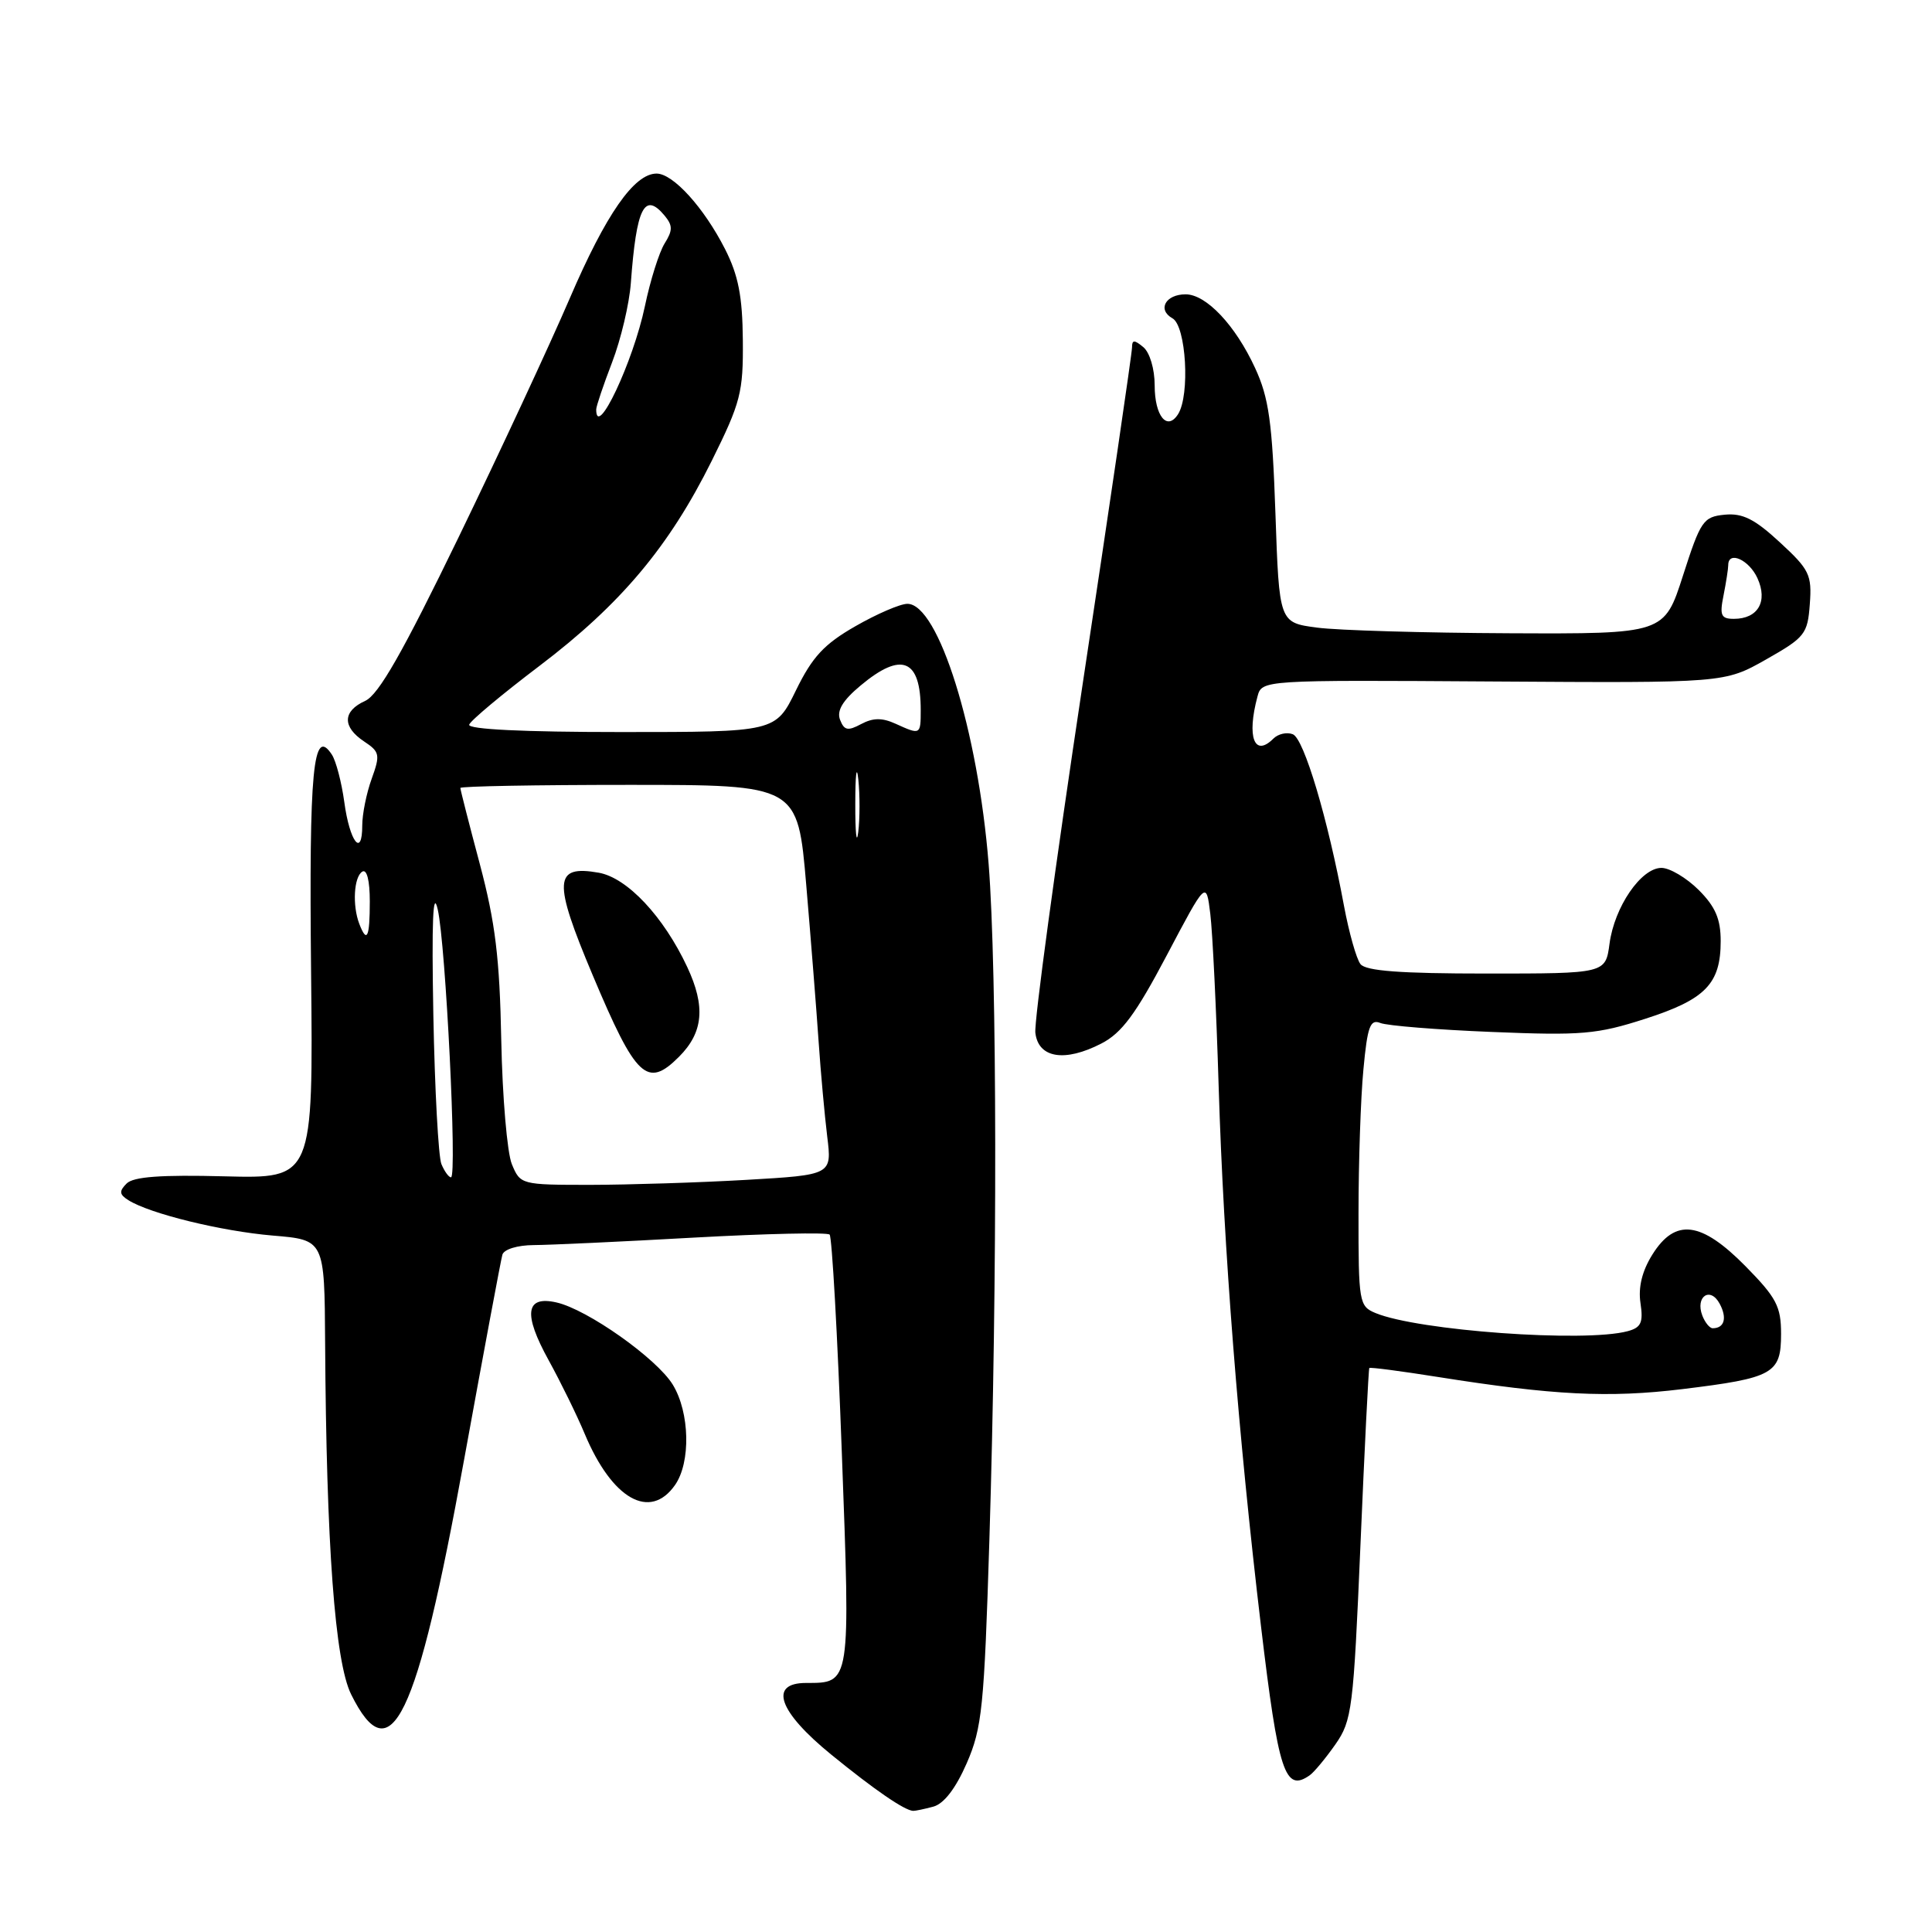 <?xml version="1.0" encoding="UTF-8" standalone="no"?>
<!DOCTYPE svg PUBLIC "-//W3C//DTD SVG 1.1//EN" "http://www.w3.org/Graphics/SVG/1.1/DTD/svg11.dtd" >
<svg xmlns="http://www.w3.org/2000/svg" xmlns:xlink="http://www.w3.org/1999/xlink" version="1.1" viewBox="0 0 256 256">
 <g >
 <path fill="currentColor"
d=" M 123.67 239.39 C 125.07 239.01 126.63 236.99 128.09 233.65 C 130.13 228.97 130.41 226.25 131.10 204.00 C 132.17 169.53 132.12 128.64 131.00 114.50 C 129.60 96.82 124.34 79.99 120.23 80.01 C 119.28 80.01 116.18 81.35 113.34 82.98 C 109.20 85.35 107.64 87.03 105.47 91.47 C 102.77 97.00 102.77 97.00 82.30 97.00 C 69.41 97.00 61.96 96.64 62.17 96.02 C 62.35 95.48 66.55 91.97 71.50 88.22 C 82.27 80.05 88.66 72.43 94.31 61.06 C 98.15 53.32 98.49 52.00 98.43 45.06 C 98.38 39.25 97.83 36.46 96.07 33.00 C 93.27 27.50 89.19 23.00 87.00 23.00 C 84.03 23.00 80.29 28.38 75.51 39.50 C 72.91 45.55 66.29 59.79 60.79 71.14 C 53.36 86.46 50.17 92.06 48.39 92.87 C 45.39 94.23 45.33 96.31 48.25 98.25 C 50.32 99.62 50.40 100.01 49.25 103.19 C 48.56 105.09 48.00 107.87 48.00 109.38 C 48.00 113.71 46.33 111.53 45.62 106.27 C 45.26 103.65 44.52 100.83 43.98 100.00 C 41.49 96.19 40.94 101.88 41.22 128.84 C 41.50 156.17 41.50 156.17 29.77 155.87 C 21.32 155.65 17.68 155.92 16.78 156.82 C 15.76 157.84 15.81 158.27 17.01 159.03 C 19.85 160.82 29.32 163.14 36.15 163.72 C 43.00 164.29 43.00 164.29 43.08 177.90 C 43.24 204.74 44.38 220.15 46.52 224.50 C 51.77 235.11 55.22 227.95 61.48 193.50 C 64.08 179.20 66.37 166.94 66.57 166.25 C 66.78 165.54 68.57 164.99 70.72 164.98 C 72.80 164.97 82.34 164.53 91.93 163.99 C 101.52 163.46 109.62 163.28 109.93 163.59 C 110.24 163.90 110.97 176.84 111.54 192.33 C 112.69 223.28 112.74 223.00 106.81 223.00 C 101.81 223.00 103.15 226.80 110.15 232.50 C 115.92 237.20 119.86 239.90 121.00 239.95 C 121.28 239.96 122.48 239.71 123.67 239.39 Z  M 173.55 235.23 C 174.12 234.83 175.65 232.99 176.94 231.15 C 179.15 227.99 179.34 226.47 180.27 204.65 C 180.81 191.92 181.34 181.40 181.44 181.27 C 181.55 181.14 185.65 181.68 190.56 182.46 C 205.83 184.88 213.16 185.25 222.88 184.07 C 235.00 182.59 236.00 182.03 236.00 176.75 C 236.00 173.11 235.39 171.95 231.29 167.78 C 225.40 161.81 221.98 161.38 218.94 166.25 C 217.59 168.41 217.06 170.56 217.37 172.65 C 217.76 175.25 217.46 175.91 215.67 176.39 C 209.98 177.92 187.87 176.32 182.25 173.98 C 180.09 173.08 180.00 172.56 180.01 160.77 C 180.01 154.02 180.30 145.44 180.66 141.70 C 181.19 136.00 181.56 135.01 182.90 135.55 C 183.78 135.91 190.44 136.45 197.70 136.74 C 209.59 137.23 211.62 137.05 217.99 135.00 C 225.99 132.43 228.00 130.36 228.00 124.70 C 228.00 121.77 227.30 120.14 225.08 117.92 C 223.47 116.32 221.25 115.00 220.15 115.00 C 217.46 115.00 213.92 120.16 213.27 125.05 C 212.74 129.00 212.74 129.00 196.99 129.00 C 185.58 129.00 180.98 128.66 180.27 127.75 C 179.73 127.06 178.75 123.58 178.08 120.00 C 175.95 108.50 172.78 97.85 171.30 97.29 C 170.51 96.98 169.36 97.24 168.73 97.87 C 166.21 100.39 165.18 97.67 166.62 92.30 C 167.21 90.10 167.21 90.10 197.85 90.30 C 228.50 90.50 228.50 90.50 234.00 87.39 C 239.17 84.46 239.52 84.02 239.81 80.04 C 240.10 76.17 239.76 75.47 235.84 71.86 C 232.50 68.77 230.90 67.97 228.53 68.20 C 225.69 68.48 225.34 69.00 223.01 76.25 C 220.52 84.00 220.52 84.00 200.01 83.91 C 188.73 83.86 177.25 83.53 174.50 83.16 C 169.50 82.50 169.50 82.50 169.00 68.00 C 168.58 55.91 168.13 52.71 166.31 48.77 C 163.70 43.10 159.83 39.00 157.10 39.00 C 154.44 39.00 153.32 41.04 155.36 42.18 C 157.17 43.19 157.70 52.35 156.10 54.88 C 154.65 57.16 153.00 55.13 153.00 51.06 C 153.00 48.89 152.35 46.71 151.50 46.00 C 150.30 45.00 150.00 45.01 150.00 46.04 C 150.00 46.75 147.05 66.87 143.44 90.76 C 139.84 114.65 137.02 135.39 137.19 136.85 C 137.58 140.21 141.08 140.78 145.94 138.27 C 148.64 136.88 150.49 134.38 154.60 126.59 C 159.83 116.68 159.83 116.68 160.37 121.09 C 160.67 123.52 161.17 133.82 161.48 144.00 C 162.14 165.49 164.07 190.07 167.09 215.50 C 169.40 234.91 170.26 237.54 173.55 235.23 Z  M 89.44 196.78 C 91.55 193.77 91.40 187.17 89.15 183.48 C 87.03 180.01 77.83 173.50 73.73 172.58 C 69.63 171.65 69.30 174.08 72.70 180.24 C 74.29 183.13 76.45 187.53 77.48 190.00 C 81.11 198.66 86.13 201.50 89.44 196.78 Z  M 67.82 154.25 C 67.20 152.74 66.57 145.35 66.42 137.84 C 66.21 126.94 65.63 122.23 63.58 114.50 C 62.16 109.18 61.00 104.64 61.00 104.41 C 61.00 104.18 71.06 104.00 83.35 104.00 C 105.70 104.00 105.70 104.00 106.83 117.25 C 107.45 124.54 108.19 133.88 108.47 138.00 C 108.75 142.12 109.27 147.79 109.61 150.59 C 110.24 155.68 110.24 155.68 98.87 156.34 C 92.62 156.70 83.33 156.99 78.23 157.00 C 69.05 157.00 68.94 156.97 67.82 154.25 Z  M 89.97 140.03 C 93.20 136.80 93.51 133.36 91.06 128.13 C 87.93 121.44 83.11 116.31 79.34 115.64 C 73.38 114.59 73.25 116.67 78.54 129.23 C 84.28 142.87 85.75 144.25 89.97 140.03 Z  M 58.49 154.25 C 58.09 153.29 57.61 144.40 57.42 134.50 C 57.19 122.04 57.37 117.73 58.00 120.50 C 59.06 125.10 60.59 156.00 59.76 156.00 C 59.46 156.00 58.89 155.21 58.49 154.25 Z  M 47.61 122.42 C 46.67 119.98 46.89 116.19 48.00 115.50 C 48.61 115.12 49.00 116.66 49.00 119.44 C 49.00 124.23 48.62 125.05 47.61 122.42 Z  M 113.33 106.50 C 113.33 102.65 113.51 101.20 113.73 103.27 C 113.95 105.35 113.94 108.50 113.72 110.27 C 113.50 112.05 113.32 110.35 113.33 106.50 Z  M 111.31 95.37 C 110.85 94.17 111.66 92.81 114.04 90.83 C 119.47 86.29 122.00 87.32 122.00 94.08 C 122.00 97.39 121.97 97.40 118.67 95.90 C 116.89 95.09 115.69 95.10 114.11 95.94 C 112.34 96.89 111.86 96.79 111.31 95.37 Z  M 79.00 54.25 C 79.00 53.84 79.95 51.02 81.11 48.00 C 82.27 44.98 83.39 40.25 83.59 37.50 C 84.33 27.48 85.39 25.36 88.07 28.58 C 89.15 29.89 89.15 30.53 88.06 32.27 C 87.34 33.43 86.16 37.17 85.45 40.58 C 83.91 47.92 79.00 58.34 79.00 54.25 Z  M 225.57 174.33 C 224.60 171.80 226.62 170.42 227.87 172.76 C 228.88 174.65 228.49 176.00 226.94 176.00 C 226.54 176.00 225.93 175.25 225.57 174.33 Z  M 228.38 78.88 C 228.72 77.16 229.00 75.36 229.00 74.88 C 229.00 72.93 231.76 74.17 232.87 76.61 C 234.28 79.70 232.94 82.00 229.75 82.00 C 228.04 82.00 227.84 81.54 228.38 78.88 Z "/>
</g>
</svg>